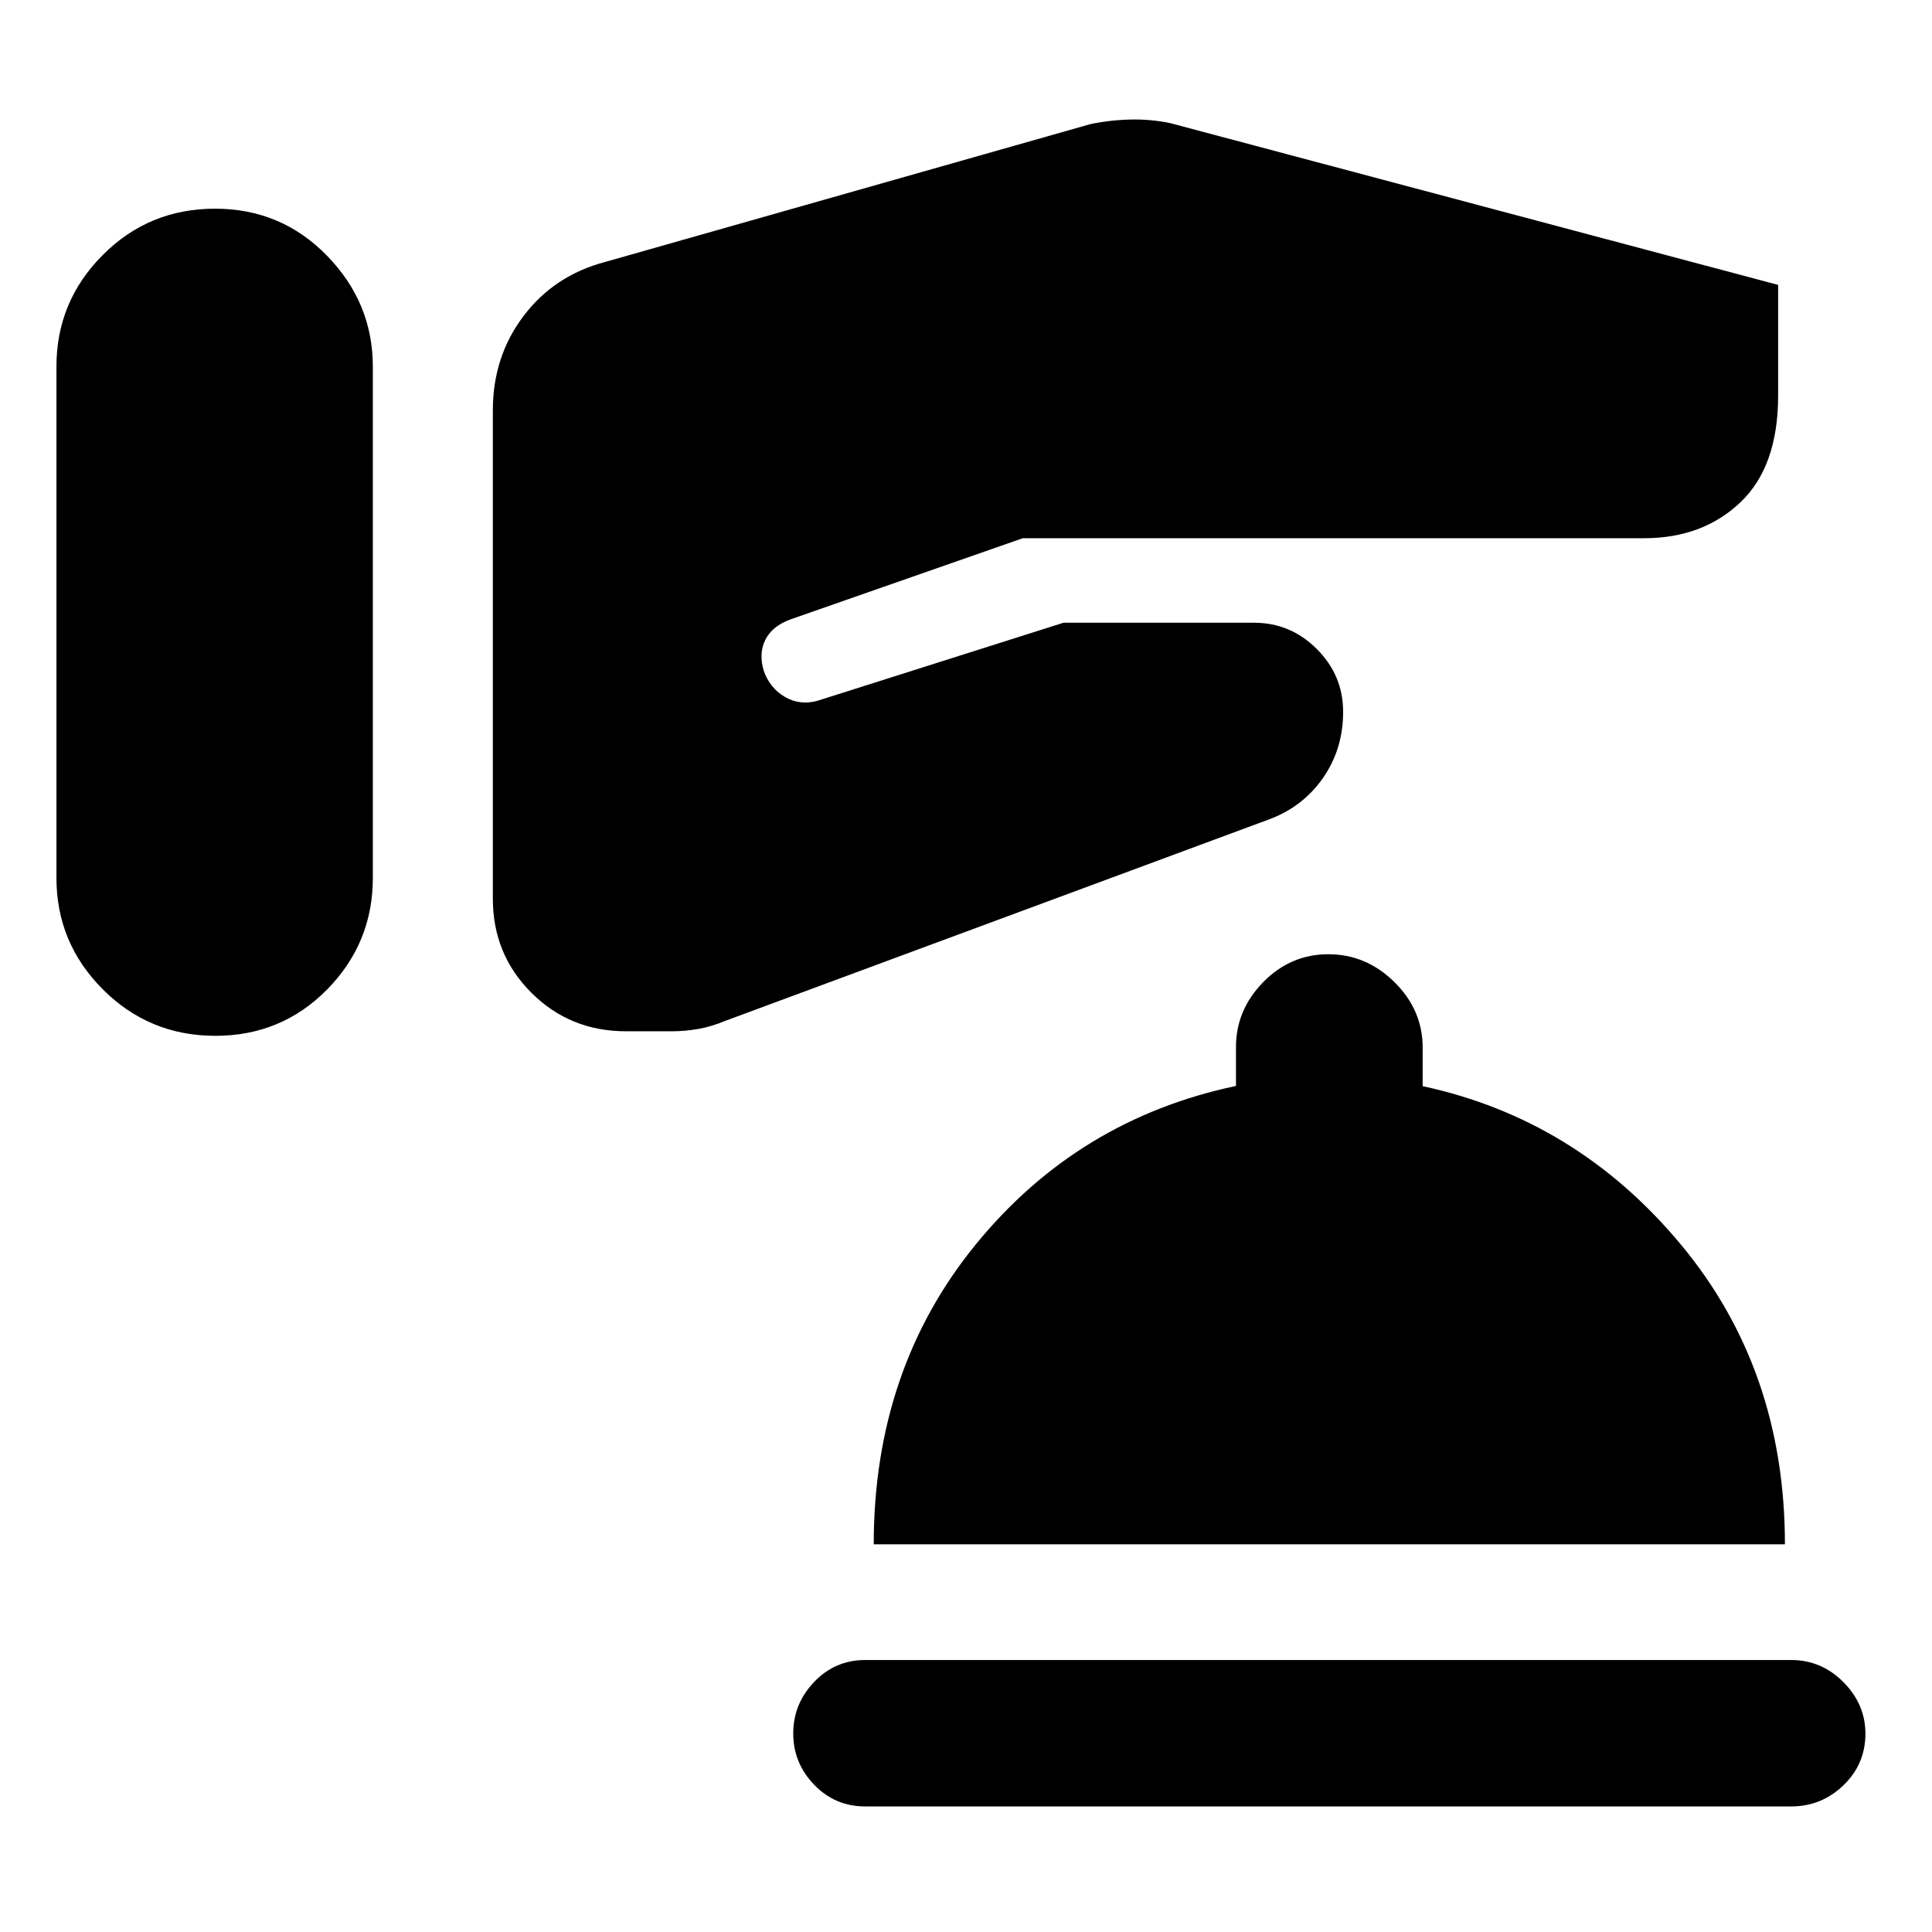 <svg xmlns="http://www.w3.org/2000/svg" height="48" viewBox="0 -960 960 960" width="48"><path d="M430-62.39q-15.076 0-25.462-10.796t-10.386-25.478q0-14.682 10.386-25.585T430-135.152h460q15.076 0 25.995 11.007 10.918 11.006 10.918 25.582 0 15.15-10.918 25.662-10.919 10.51-25.995 10.51H430Zm4.152-130.262q0-86.853 50.717-149.013 50.718-62.161 129.283-78.737v-19.336q0-18.448 13.563-32.279 13.564-13.831 32.338-13.831 18.773 0 32.817 13.831 14.043 13.831 14.043 32.582v19.142q76.5 16.467 128.25 78.628 51.75 62.16 51.75 149.013H434.152ZM28.042-650.827v127.025q0 32.327 23.051 55.412 23.051 23.086 55.925 23.086 32.874 0 55.558-23.064 22.684-23.064 22.684-55.391v-254.049q0-31.762-22.768-55.13-22.768-23.368-55.642-23.368t-55.84 23.064q-22.967 23.064-22.967 55.391v127.024Zm216.849 19.37v117.982q0 27.682 19.182 46.796 19.181 19.114 46.963 19.114h23.007q6.196 0 12.784-1.133 6.588-1.133 13.434-3.998l270.021-100.043q16.957-6.196 27.033-20.592 10.076-14.397 10.076-32.974 0-18.13-13.065-31.196-13.065-13.065-31.196-13.065h-94.695L406.456-611.87q-8.826 2.565-16.381-1.809t-10.598-13.097q-2.565-8.66.882-15.446t12.64-10.084l115.218-40.261H817q29.022 0 47.783-17.815 18.761-17.815 18.761-53.055v-55L581.63-898.784q-9.75-2.066-19.989-1.816-10.238.25-19.989 2.316l-241.065 68.478q-25.217 6.695-40.457 26.848-15.239 20.152-15.239 46.87v124.631Z"/></svg>